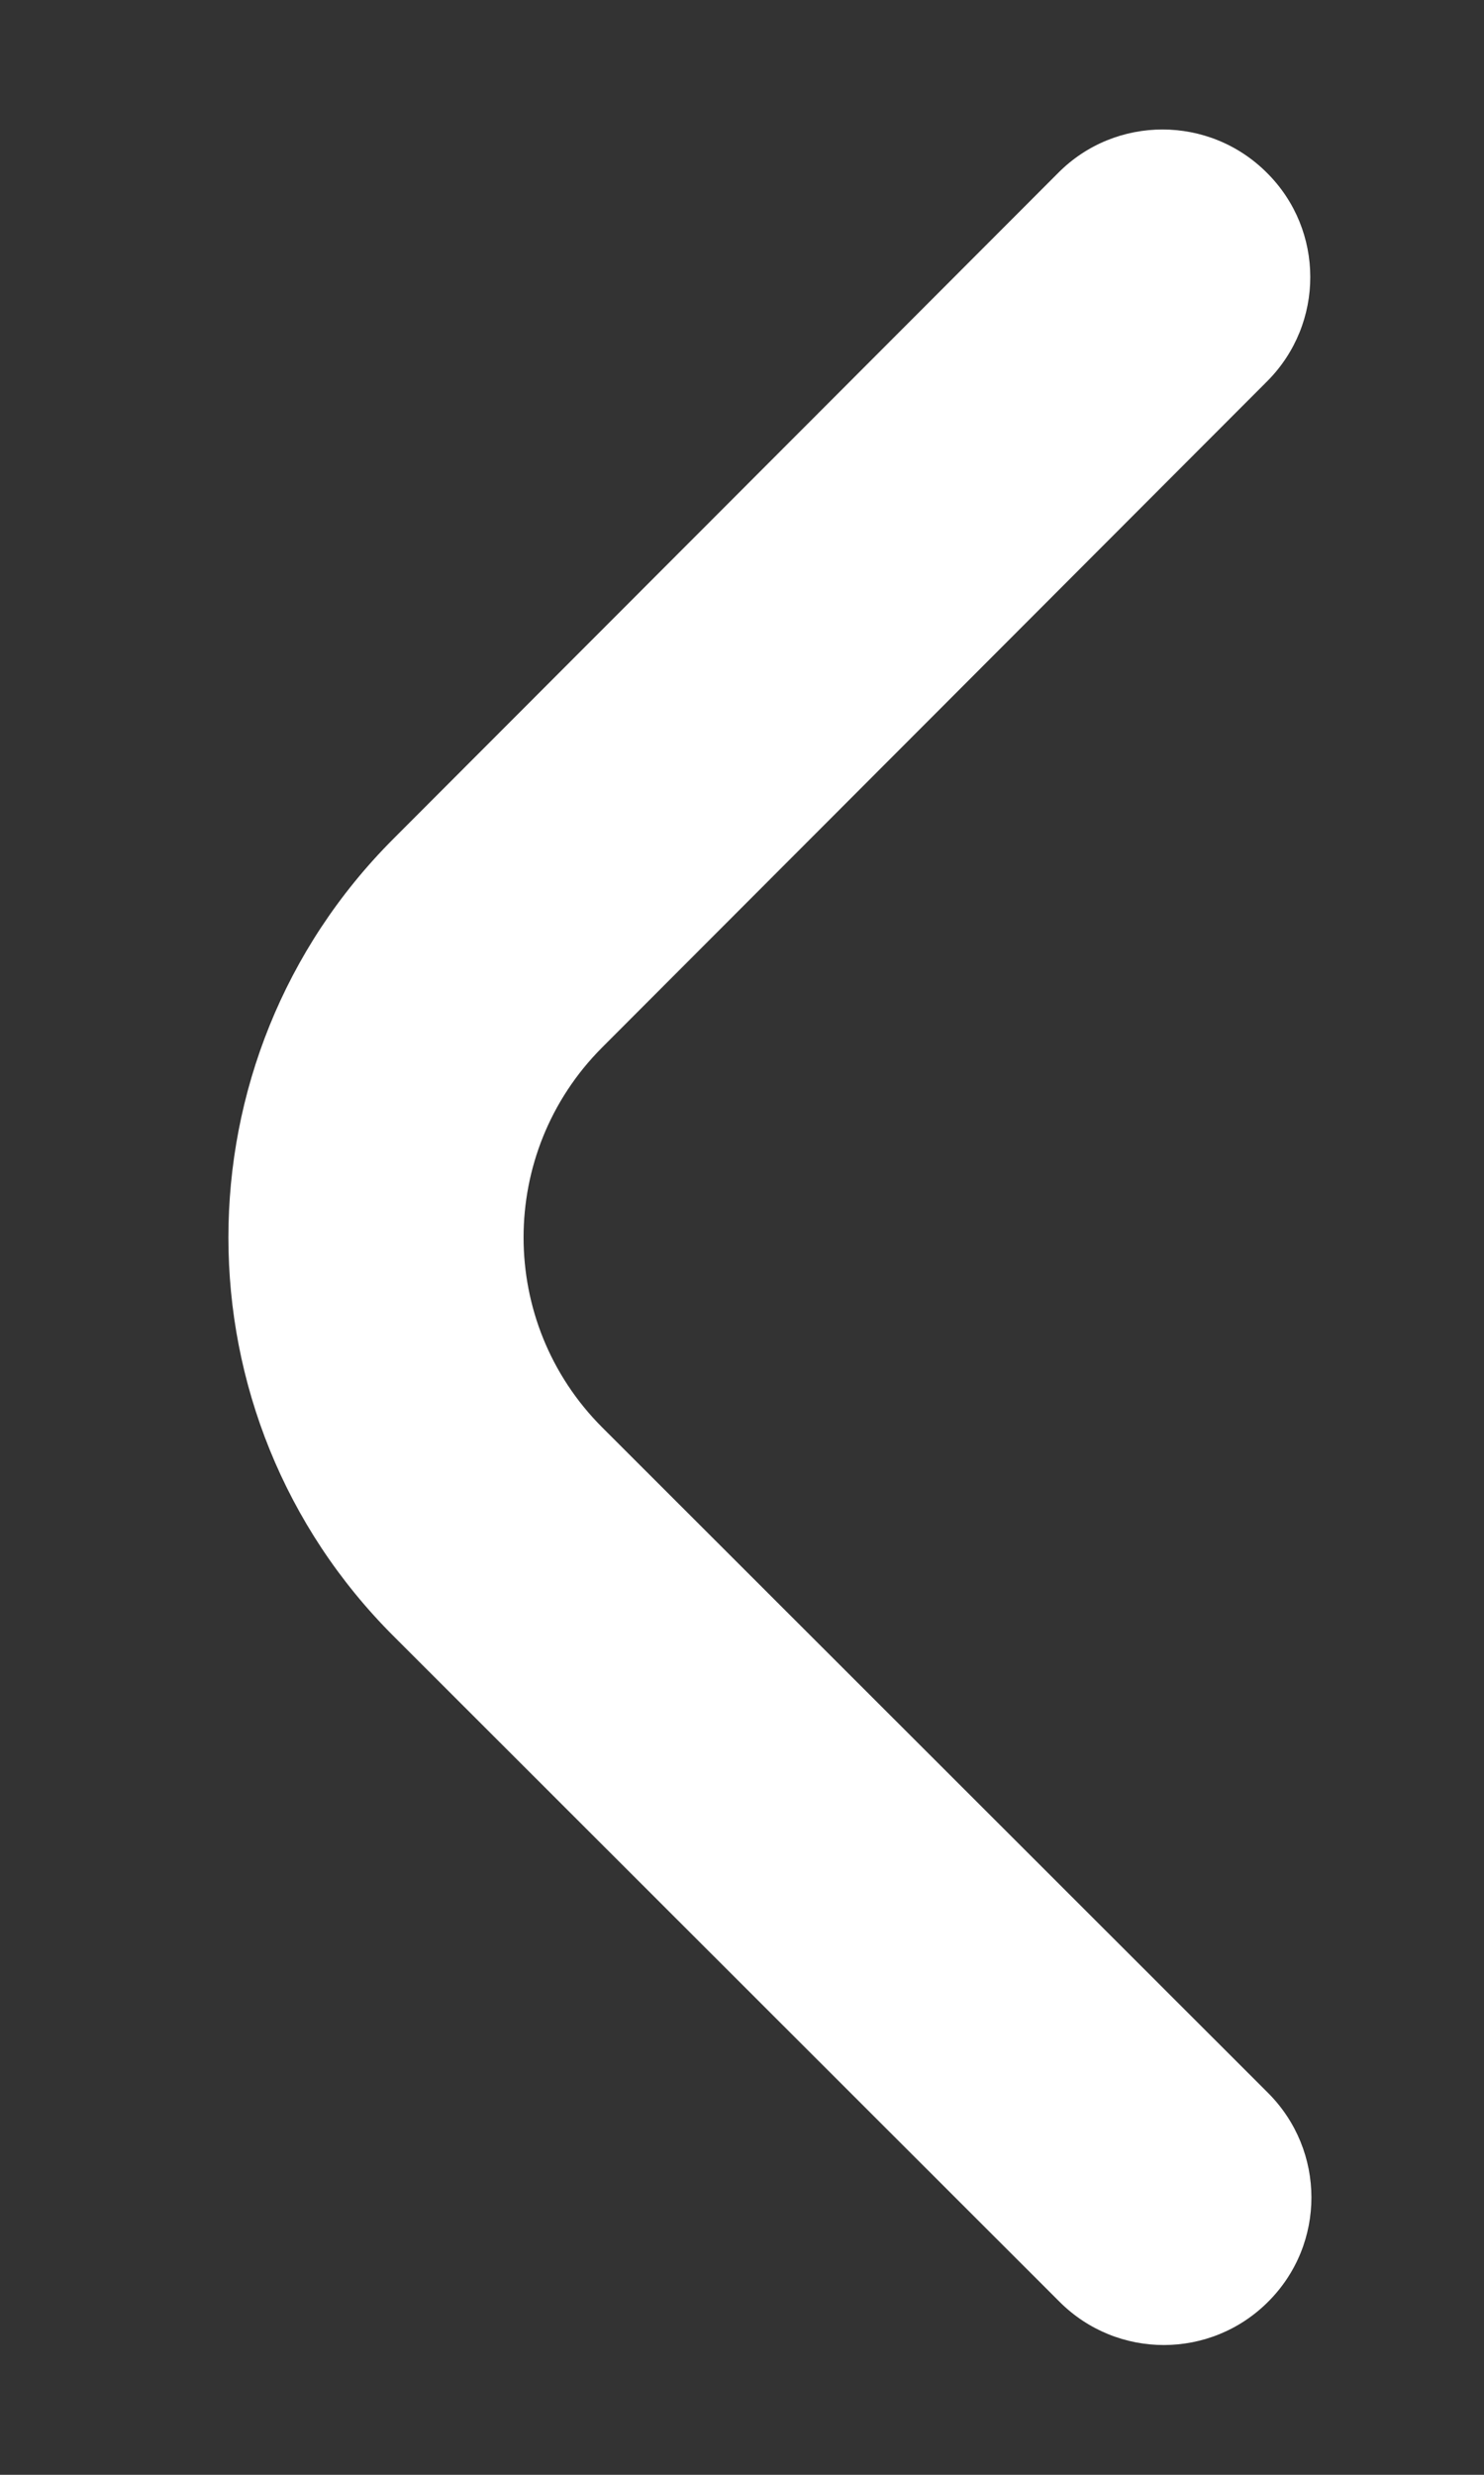 <svg width="6" height="10" viewBox="0 0 6 10" fill="none" xmlns="http://www.w3.org/2000/svg">
<rect x="0" y="0" width="6" height="10" fill="#333333" stroke="none"/>
<path fill-rule="evenodd" clip-rule="evenodd" d="M5.128 9.3C4.895 9.534 4.517 9.534 4.284 9.301L1.592 6.612C0.701 5.723 0.701 4.28 1.59 3.39L4.279 0.698C4.511 0.465 4.889 0.465 5.122 0.698C5.356 0.93 5.356 1.308 5.123 1.541L2.434 4.233C2.011 4.657 2.011 5.344 2.435 5.768L5.127 8.457C5.36 8.69 5.361 9.067 5.128 9.3Z" fill="white"/>
</svg>
